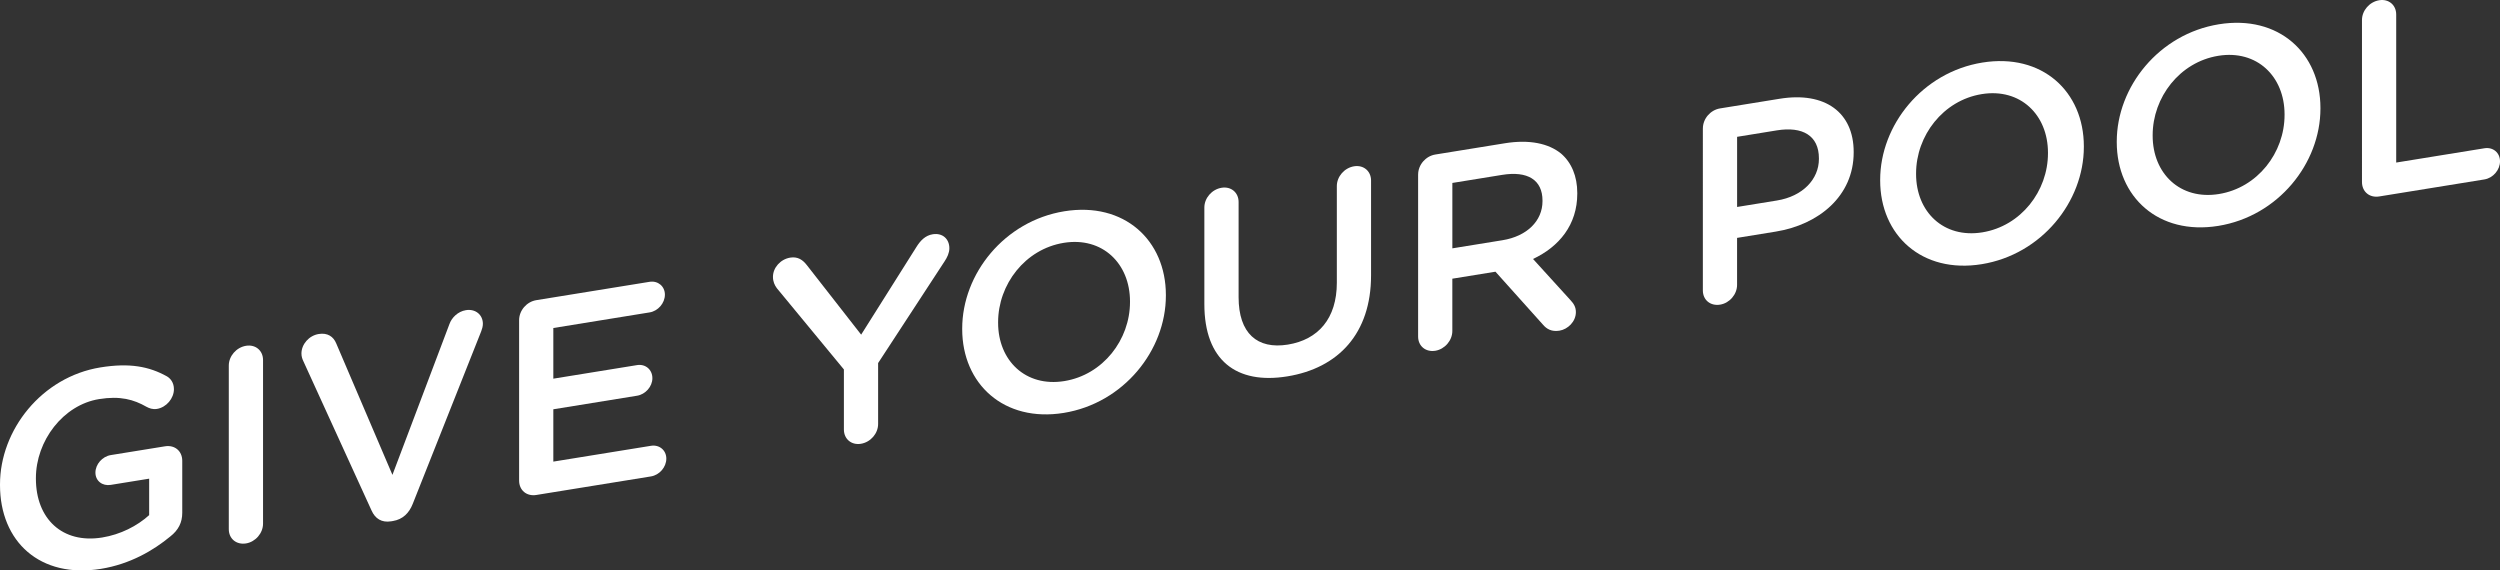 <?xml version="1.0" encoding="utf-8"?>
<!-- Generator: Adobe Illustrator 19.1.0, SVG Export Plug-In . SVG Version: 6.00 Build 0)  -->
<svg version="1.1" id="Layer_2" xmlns="http://www.w3.org/2000/svg" xmlns:xlink="http://www.w3.org/1999/xlink" x="0px" y="0px"
	 viewBox="0 0 115.867 26.438" enable-background="new 0 0 115.867 26.438" xml:space="preserve">
<rect x="0" y="0" width="115.867" height="26.438" fill="#333333" stroke="none"/>
<g>
	<path fill="#FFFFFF" d="M0,22.478v-0.026c0-2.528,1.934-4.983,4.656-5.424c1.354-0.219,2.257-0.043,3.082,0.416
		c0.155,0.091,0.323,0.283,0.323,0.593c0,0.426-0.349,0.844-0.787,0.915c-0.207,0.033-0.361-0.032-0.49-0.101
		c-0.58-0.332-1.212-0.513-2.192-0.354c-1.664,0.269-2.928,1.932-2.928,3.661v0.026c0,1.858,1.225,3.026,3.069,2.728
		c0.851-0.138,1.625-0.534,2.18-1.037v-1.69l-1.78,0.288c-0.387,0.063-0.71-0.182-0.71-0.569c0-0.387,0.322-0.749,0.71-0.812
		l2.515-0.407c0.451-0.073,0.799,0.219,0.799,0.671v2.412c0,0.452-0.181,0.804-0.555,1.096c-0.774,0.641-1.857,1.281-3.211,1.5
		C1.857,26.821,0,25.11,0,22.478z"/>
	<path fill="#FFFFFF" d="M10.604,16.942c0-0.438,0.349-0.843,0.8-0.916c0.438-0.071,0.787,0.221,0.787,0.659v7.586
		c0,0.438-0.348,0.843-0.787,0.915c-0.451,0.073-0.8-0.219-0.8-0.658V16.942z"/>
	<path fill="#FFFFFF" d="M17.221,23.662l-3.16-6.919c-0.051-0.108-0.09-0.217-0.09-0.36c0-0.426,0.348-0.83,0.8-0.903
		c0.412-0.067,0.683,0.121,0.812,0.436l2.605,6.093l2.644-6.995c0.103-0.288,0.387-0.579,0.761-0.639
		c0.438-0.071,0.787,0.208,0.787,0.634c0,0.116-0.039,0.251-0.078,0.348l-3.173,7.996c-0.167,0.427-0.464,0.72-0.916,0.794
		l-0.09,0.015C17.685,24.231,17.388,24.035,17.221,23.662z"/>
	<path fill="#FFFFFF" d="M24.059,22.271V14.84c0-0.451,0.348-0.856,0.799-0.929l5.249-0.85c0.387-0.062,0.709,0.208,0.709,0.594
		c0,0.4-0.322,0.762-0.709,0.824l-4.462,0.723v2.348l3.882-0.629c0.387-0.062,0.709,0.208,0.709,0.608
		c0,0.387-0.322,0.749-0.709,0.811l-3.882,0.629v2.425l4.527-0.733c0.387-0.063,0.71,0.207,0.71,0.594c0,0.4-0.322,0.762-0.71,0.825
		l-5.313,0.86C24.407,23.014,24.059,22.722,24.059,22.271z"/>
	<path fill="#FFFFFF" d="M39.112,17.123l-3.108-3.766c-0.103-0.139-0.18-0.306-0.18-0.526c0-0.426,0.349-0.817,0.8-0.891
		c0.348-0.056,0.58,0.1,0.774,0.352l2.514,3.218l2.554-4.052c0.193-0.315,0.426-0.546,0.761-0.6C43.69,10.783,44,11.081,44,11.506
		c0,0.219-0.103,0.429-0.22,0.604l-3.082,4.717v2.825c0,0.438-0.348,0.844-0.799,0.916c-0.439,0.071-0.787-0.221-0.787-0.66V17.123z
		"/>
	<path fill="#FFFFFF" d="M44.595,15.255v-0.026c0-2.541,1.96-4.987,4.733-5.437c2.773-0.449,4.707,1.34,4.707,3.882v0.026
		c0,2.542-1.96,4.987-4.734,5.437C46.53,19.585,44.595,17.796,44.595,15.255z M52.372,13.995v-0.026c0-1.754-1.277-3.005-3.07-2.714
		c-1.792,0.29-3.043,1.925-3.043,3.679v0.026c0,1.754,1.277,2.992,3.069,2.702C51.121,17.371,52.372,15.749,52.372,13.995z"/>
	<path fill="#FFFFFF" d="M55.818,14.094V9.618c0-0.438,0.348-0.843,0.8-0.916c0.438-0.071,0.787,0.221,0.787,0.659v4.412
		c0,1.677,0.864,2.427,2.283,2.198c1.405-0.228,2.27-1.206,2.27-2.87V8.623c0-0.438,0.348-0.843,0.799-0.916
		c0.438-0.071,0.787,0.221,0.787,0.659v4.399c0,2.696-1.522,4.297-3.882,4.679C57.314,17.825,55.818,16.713,55.818,14.094z"/>
	<path fill="#FFFFFF" d="M65.726,8.09c0-0.451,0.348-0.856,0.799-0.929l3.224-0.522c1.135-0.183,2.025,0.007,2.605,0.481
		c0.477,0.413,0.748,1.04,0.748,1.827v0.026c0,1.445-0.838,2.458-2.051,3.029l1.728,1.9c0.155,0.168,0.258,0.319,0.258,0.564
		c0,0.439-0.374,0.796-0.76,0.859c-0.361,0.058-0.594-0.072-0.774-0.288l-2.193-2.445l-1.999,0.324v2.425
		c0,0.438-0.349,0.843-0.787,0.915c-0.451,0.073-0.799-0.219-0.799-0.658V8.09z M69.633,11.134c1.135-0.183,1.857-0.894,1.857-1.81
		V9.298c0-0.968-0.696-1.383-1.87-1.193l-2.308,0.374v3.031L69.633,11.134z"/>
	<path fill="#FFFFFF" d="M78.923,5.953c0-0.451,0.348-0.856,0.799-0.929l2.76-0.447c2.115-0.343,3.43,0.644,3.43,2.463v0.026
		c0,2.026-1.625,3.346-3.611,3.668l-1.793,0.291v2.18c0,0.438-0.348,0.844-0.787,0.914c-0.451,0.073-0.799-0.219-0.799-0.657V5.953z
		 M82.353,9.293c1.199-0.194,1.948-0.986,1.948-1.928V7.339c0-1.058-0.761-1.489-1.948-1.297l-1.844,0.299v3.251L82.353,9.293z"/>
	<path fill="#FFFFFF" d="M87.14,8.363V8.337c0-2.541,1.96-4.988,4.733-5.437c2.773-0.449,4.707,1.34,4.707,3.882v0.026
		c0,2.542-1.96,4.987-4.734,5.436C89.074,12.693,87.14,10.904,87.14,8.363z M94.917,7.103V7.077c0-1.754-1.277-3.005-3.07-2.715
		c-1.792,0.291-3.043,1.925-3.043,3.679v0.026c0,1.754,1.277,2.992,3.069,2.702C93.666,10.479,94.917,8.857,94.917,7.103z"/>
	<path fill="#FFFFFF" d="M98.105,6.587V6.561c0-2.541,1.96-4.987,4.733-5.436c2.773-0.449,4.707,1.34,4.707,3.881v0.026
		c0,2.542-1.96,4.988-4.733,5.437C100.04,10.917,98.105,9.128,98.105,6.587z M105.882,5.327V5.301c0-1.754-1.276-3.005-3.069-2.715
		c-1.792,0.29-3.044,1.925-3.044,3.679v0.026c0,1.754,1.277,2.992,3.069,2.702C104.631,8.703,105.882,7.081,105.882,5.327z"/>
	<path fill="#FFFFFF" d="M109.47,0.927c0-0.438,0.349-0.843,0.8-0.916c0.438-0.071,0.786,0.221,0.786,0.659v6.864l4.089-0.662
		c0.4-0.065,0.722,0.205,0.722,0.605s-0.322,0.774-0.722,0.839l-4.875,0.789c-0.451,0.073-0.8-0.218-0.8-0.67V0.927z"/>
</g>
</svg>
